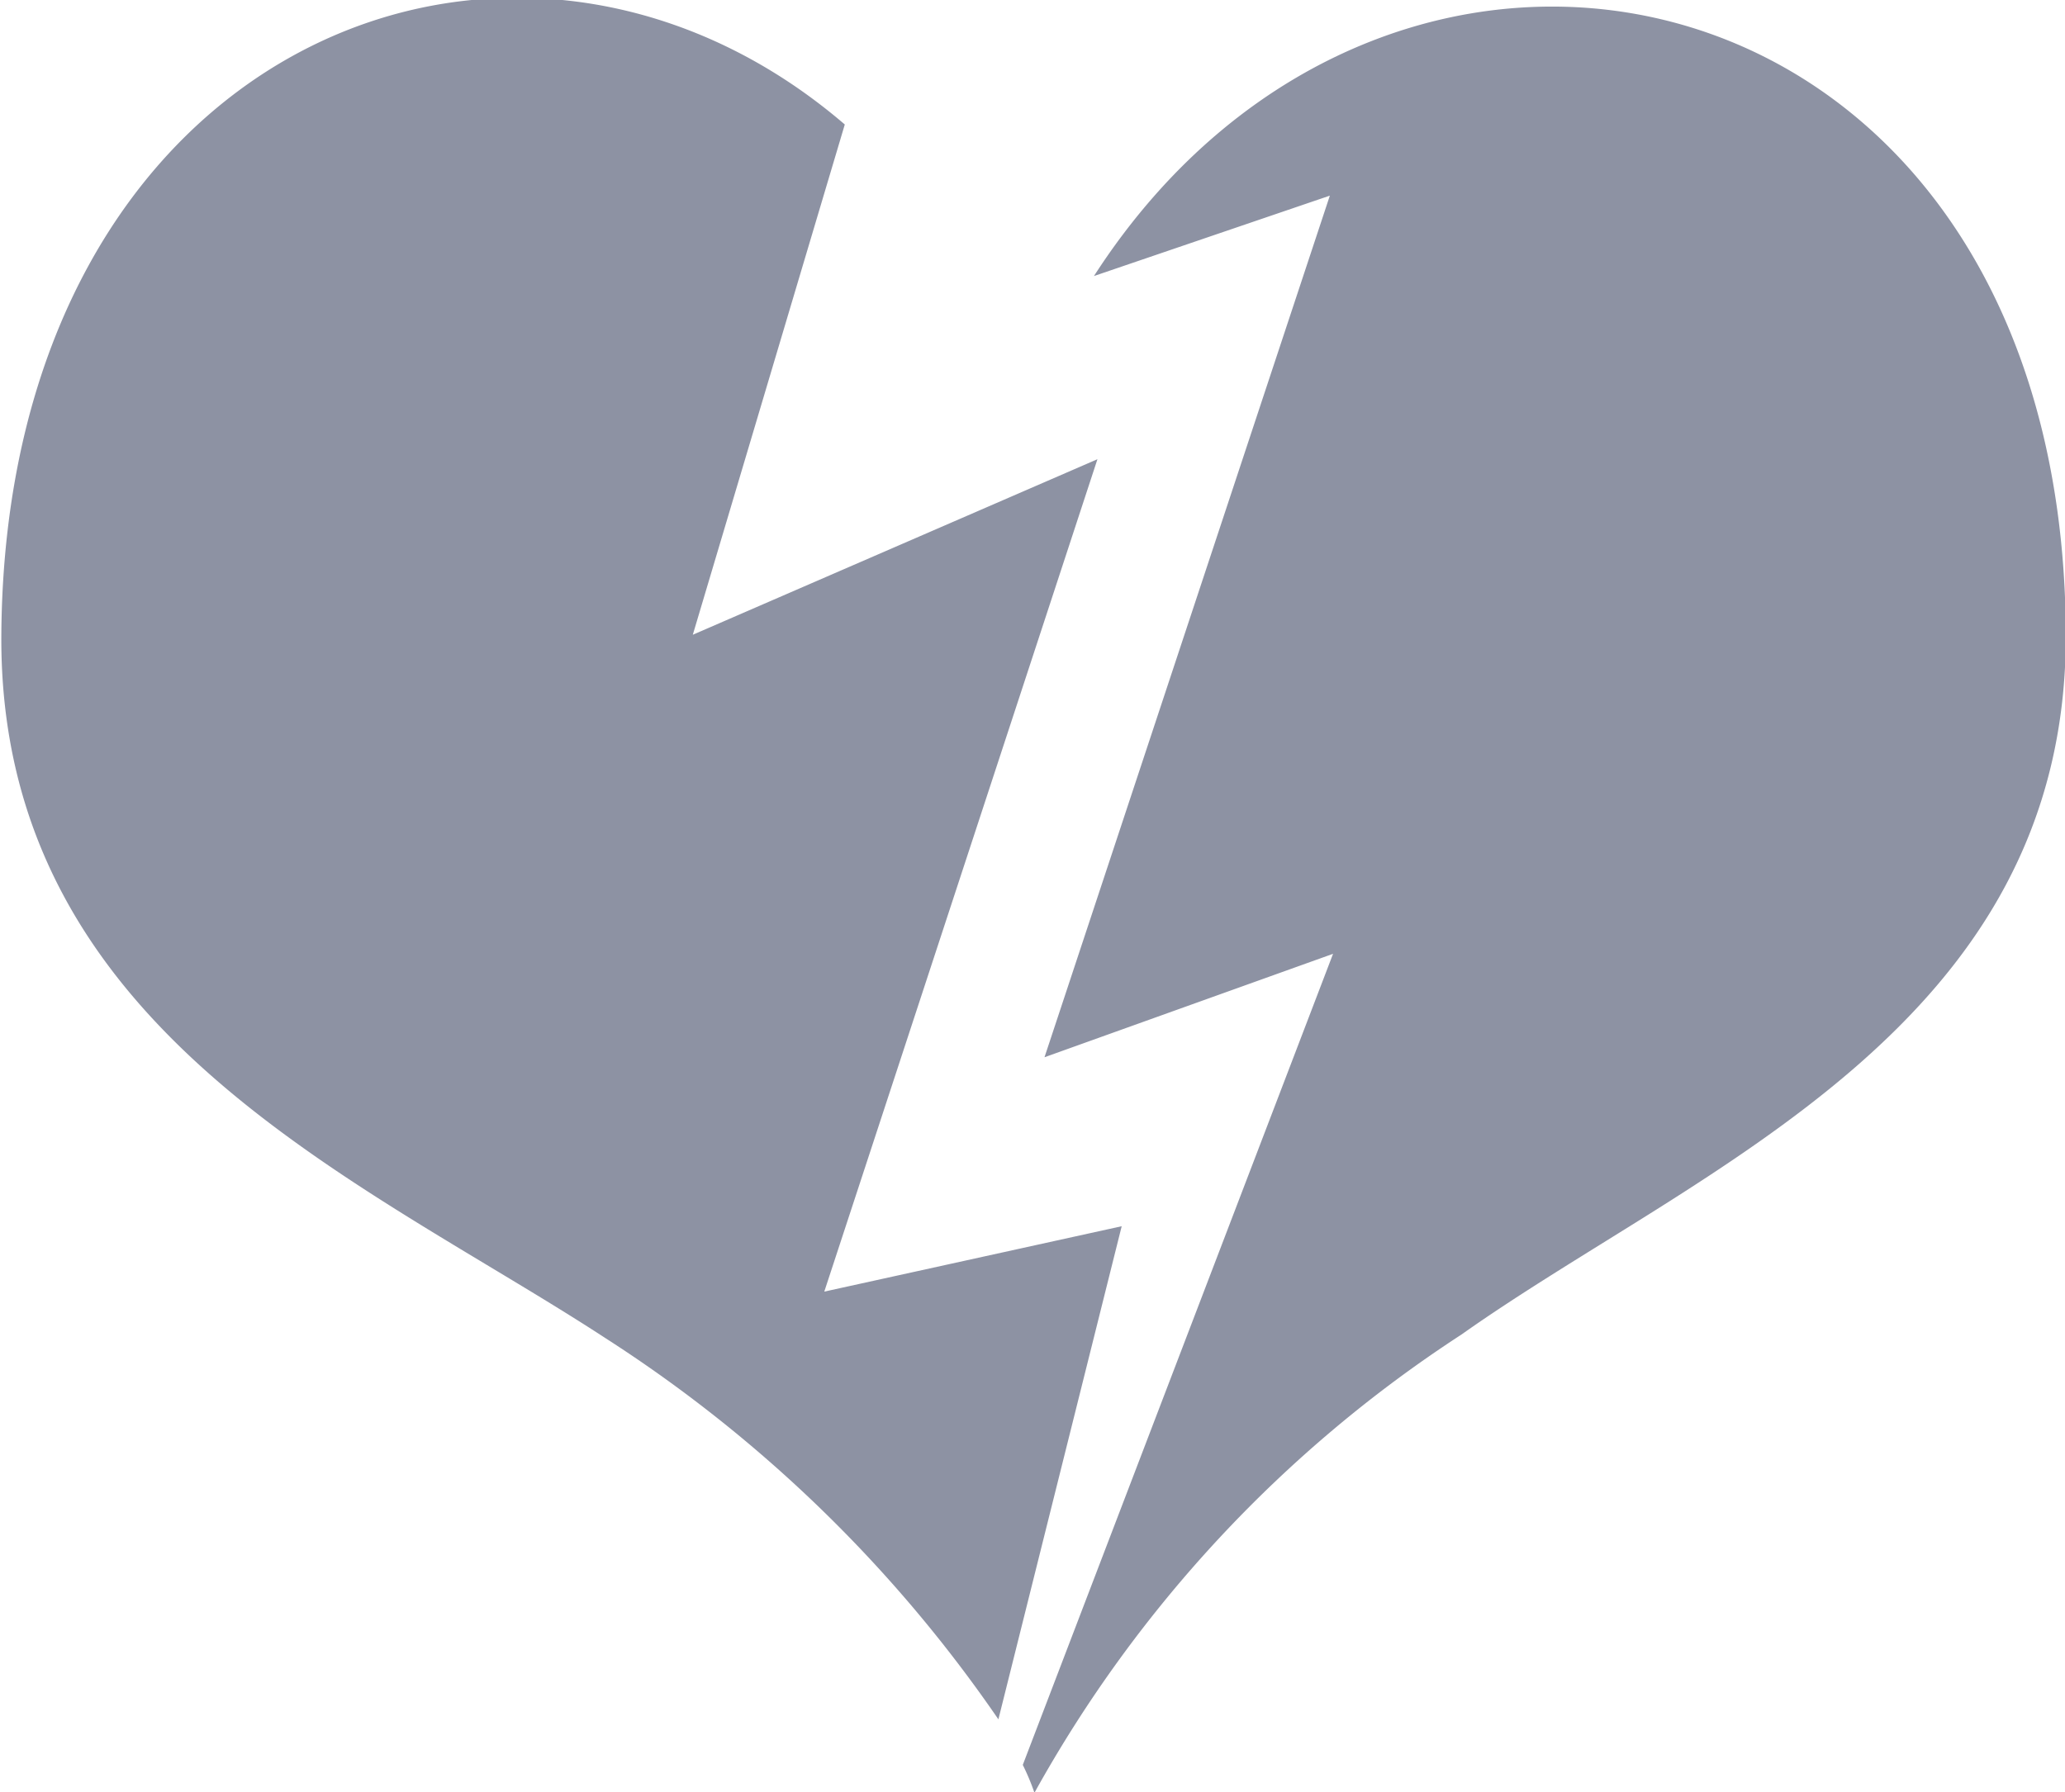<svg xmlns="http://www.w3.org/2000/svg" width="15.407" height="13.375" viewBox="0 0 15.407 13.375">
<defs>
    <style>
      .cls-1 {
        fill: #8d92a3;
        fill-rule: evenodd;
      }
    </style>
  </defs>
  <path id="Heart_Card_1_copy" data-name="Heart Card 1 copy" class="cls-1" d="M698.934,669.023a9.665,9.665,0,0,0-3.185,3.419,1.734,1.734,0,0,0-.087-0.208l2.315-6.053-2.153.772,2.129-6.43-1.76.6c2.229-3.46,7.216-2.377,7.251,2.649C703.465,666.732,700.711,667.766,698.934,669.023ZM693.2,663.8l3.019-1.31-2.038,6.212,2.219-.488-0.92,3.68a10.3,10.3,0,0,0-2.929-2.843c-1.811-1.183-4.531-2.29-4.51-5.252,0.03-4.4,3.82-5.93,6.293-3.807Z" transform="translate(-688.031 -659.063)"/>
</svg>
